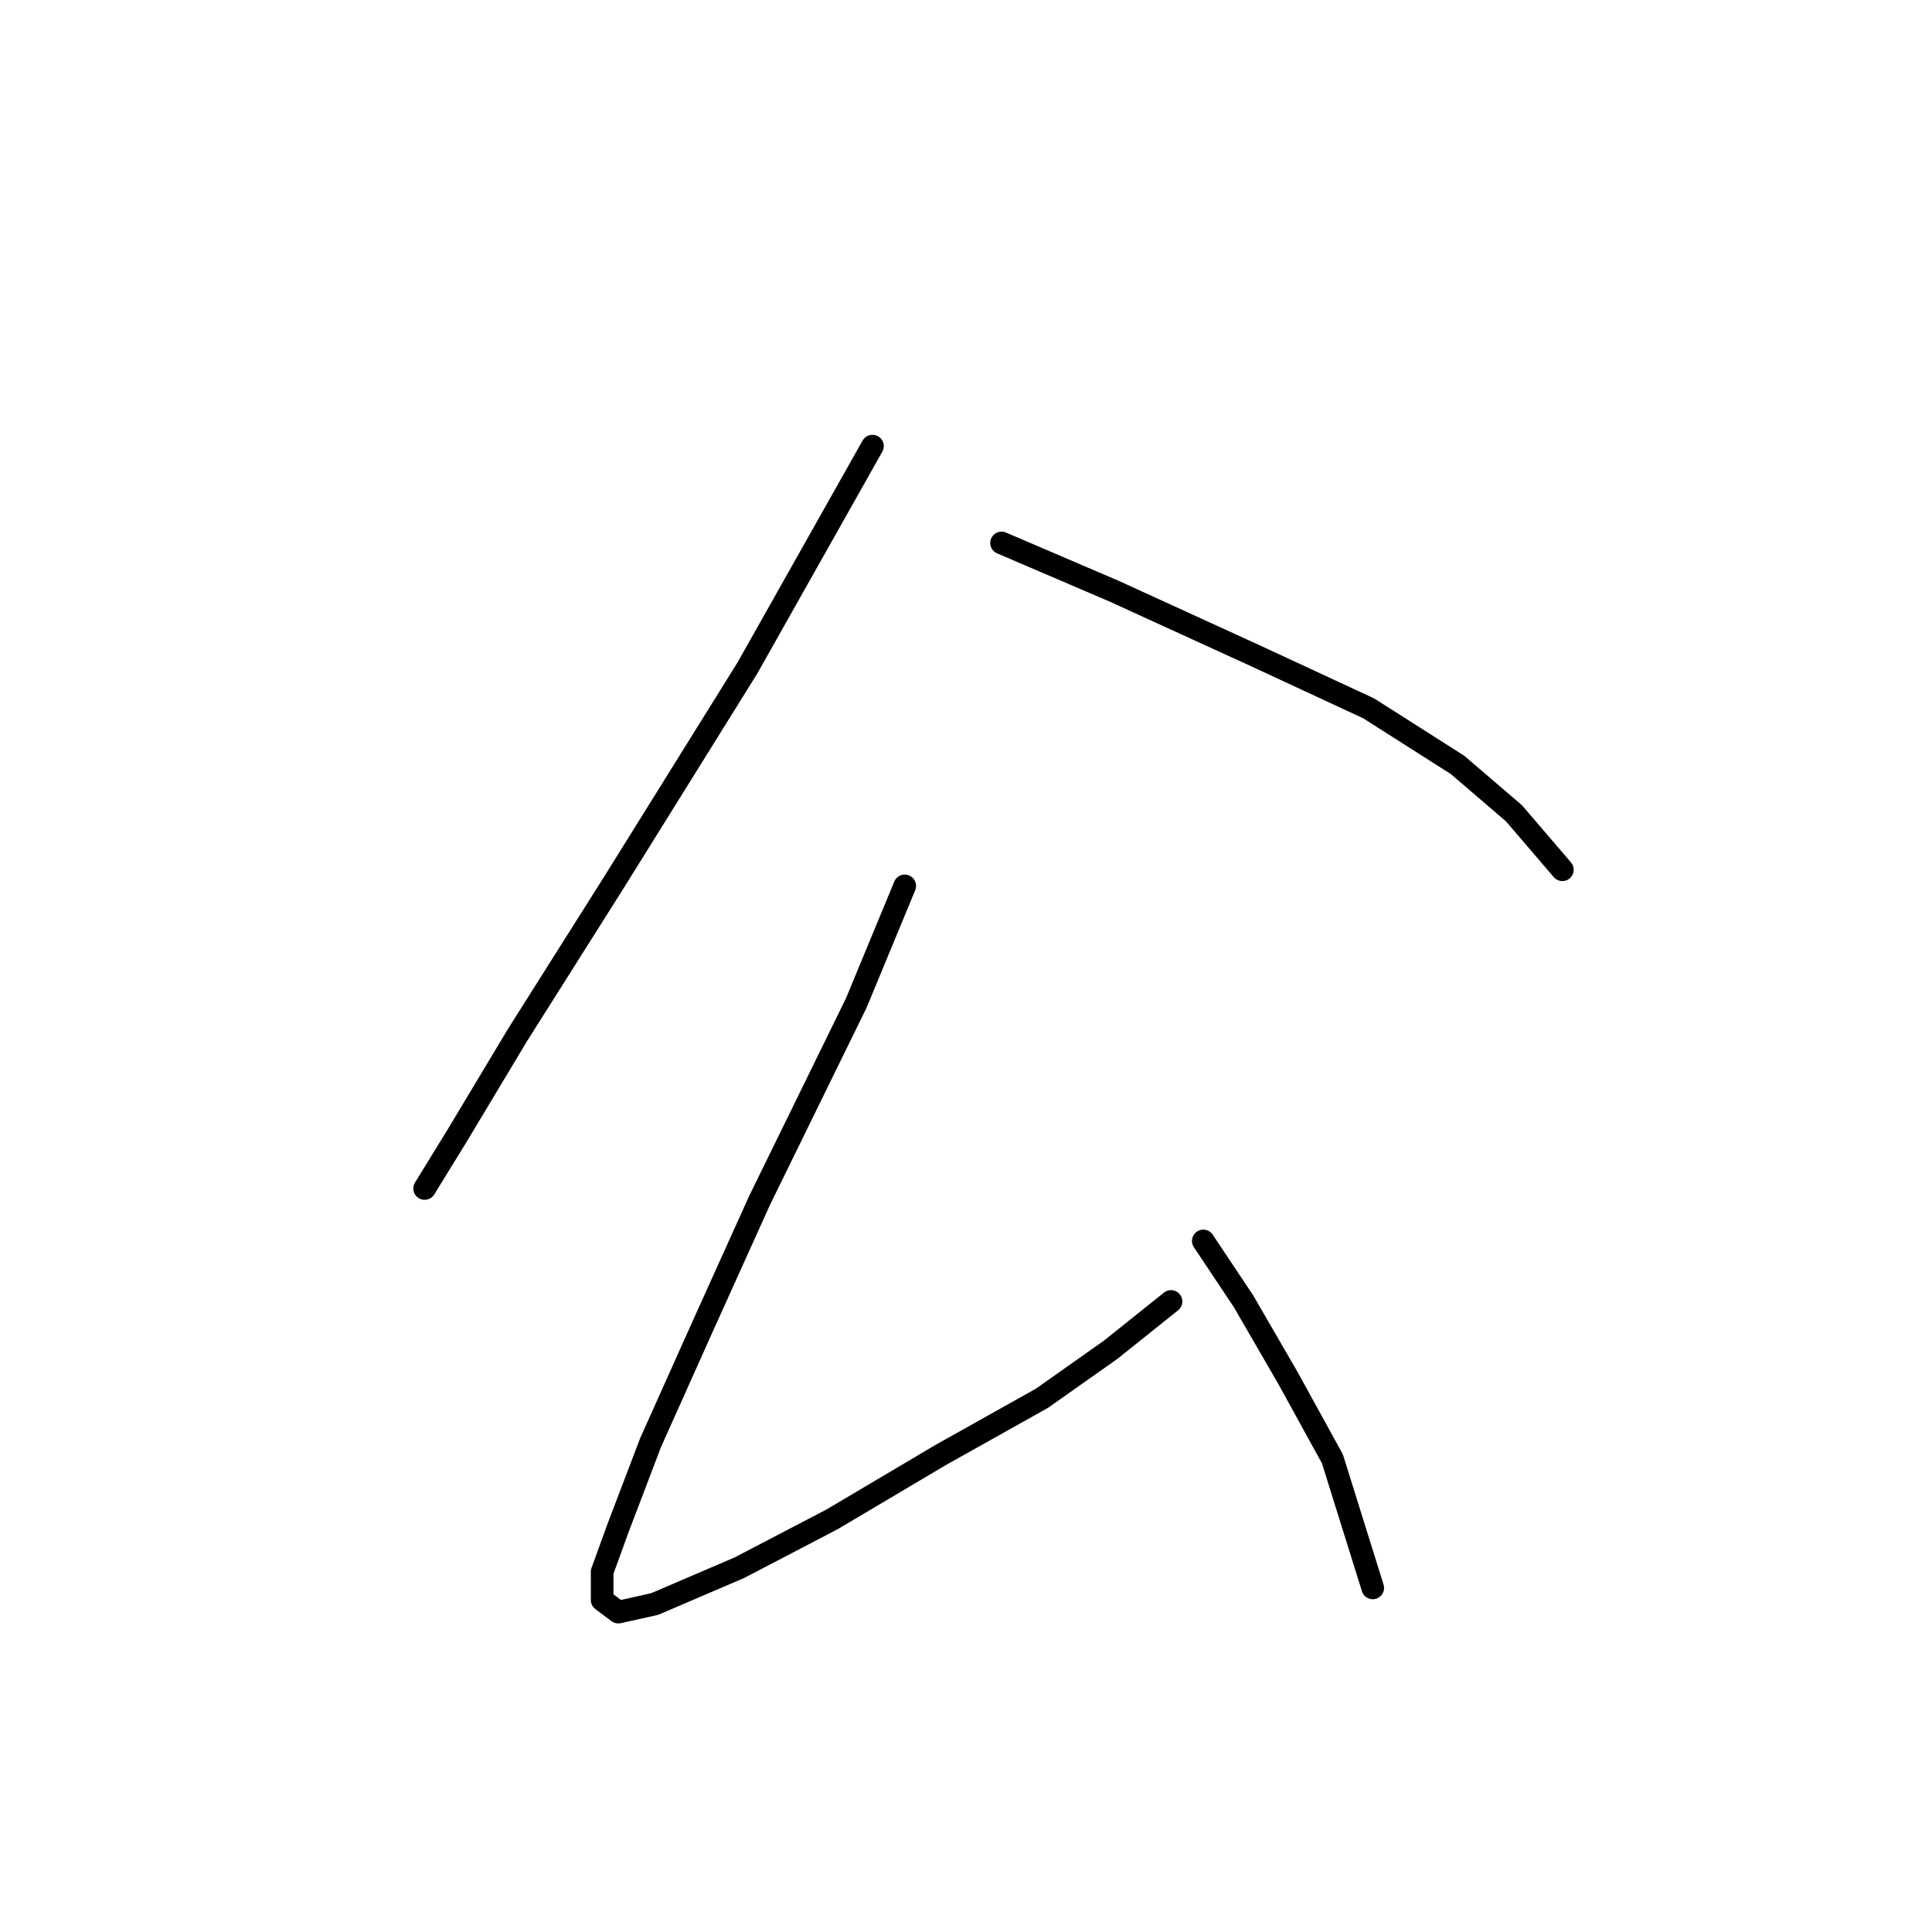 <?xml version="1.0" standalone="no"?>
    <svg width="256" height="256" xmlns="http://www.w3.org/2000/svg" version="1.1">
    <polyline stroke="black" stroke-width="3" stroke-linecap="round" fill="transparent" stroke-linejoin="round" points="115.606 59.115 99.033 88.518 81.392 116.851 68.561 137.166 60.542 150.531 56.266 157.481 56.266 157.481 " />
        <polyline stroke="black" stroke-width="3" stroke-linecap="round" fill="transparent" stroke-linejoin="round" points="132.713 71.945 147.682 78.36 166.393 86.914 181.361 93.864 193.122 101.348 200.607 107.763 207.022 115.248 207.022 115.248 " />
        <polyline stroke="black" stroke-width="3" stroke-linecap="round" fill="transparent" stroke-linejoin="round" points="119.883 117.386 113.467 132.889 100.637 159.085 93.153 175.657 86.203 191.16 81.926 202.387 79.788 208.268 79.788 212.01 81.926 213.614 86.738 212.544 97.964 207.733 110.26 201.318 124.694 192.764 138.059 185.28 147.147 178.865 155.166 172.45 155.166 172.45 " />
        <polyline stroke="black" stroke-width="3" stroke-linecap="round" fill="transparent" stroke-linejoin="round" points="159.443 164.431 164.789 172.45 170.669 182.607 176.55 193.299 181.896 210.406 181.896 210.406 " />
        </svg>